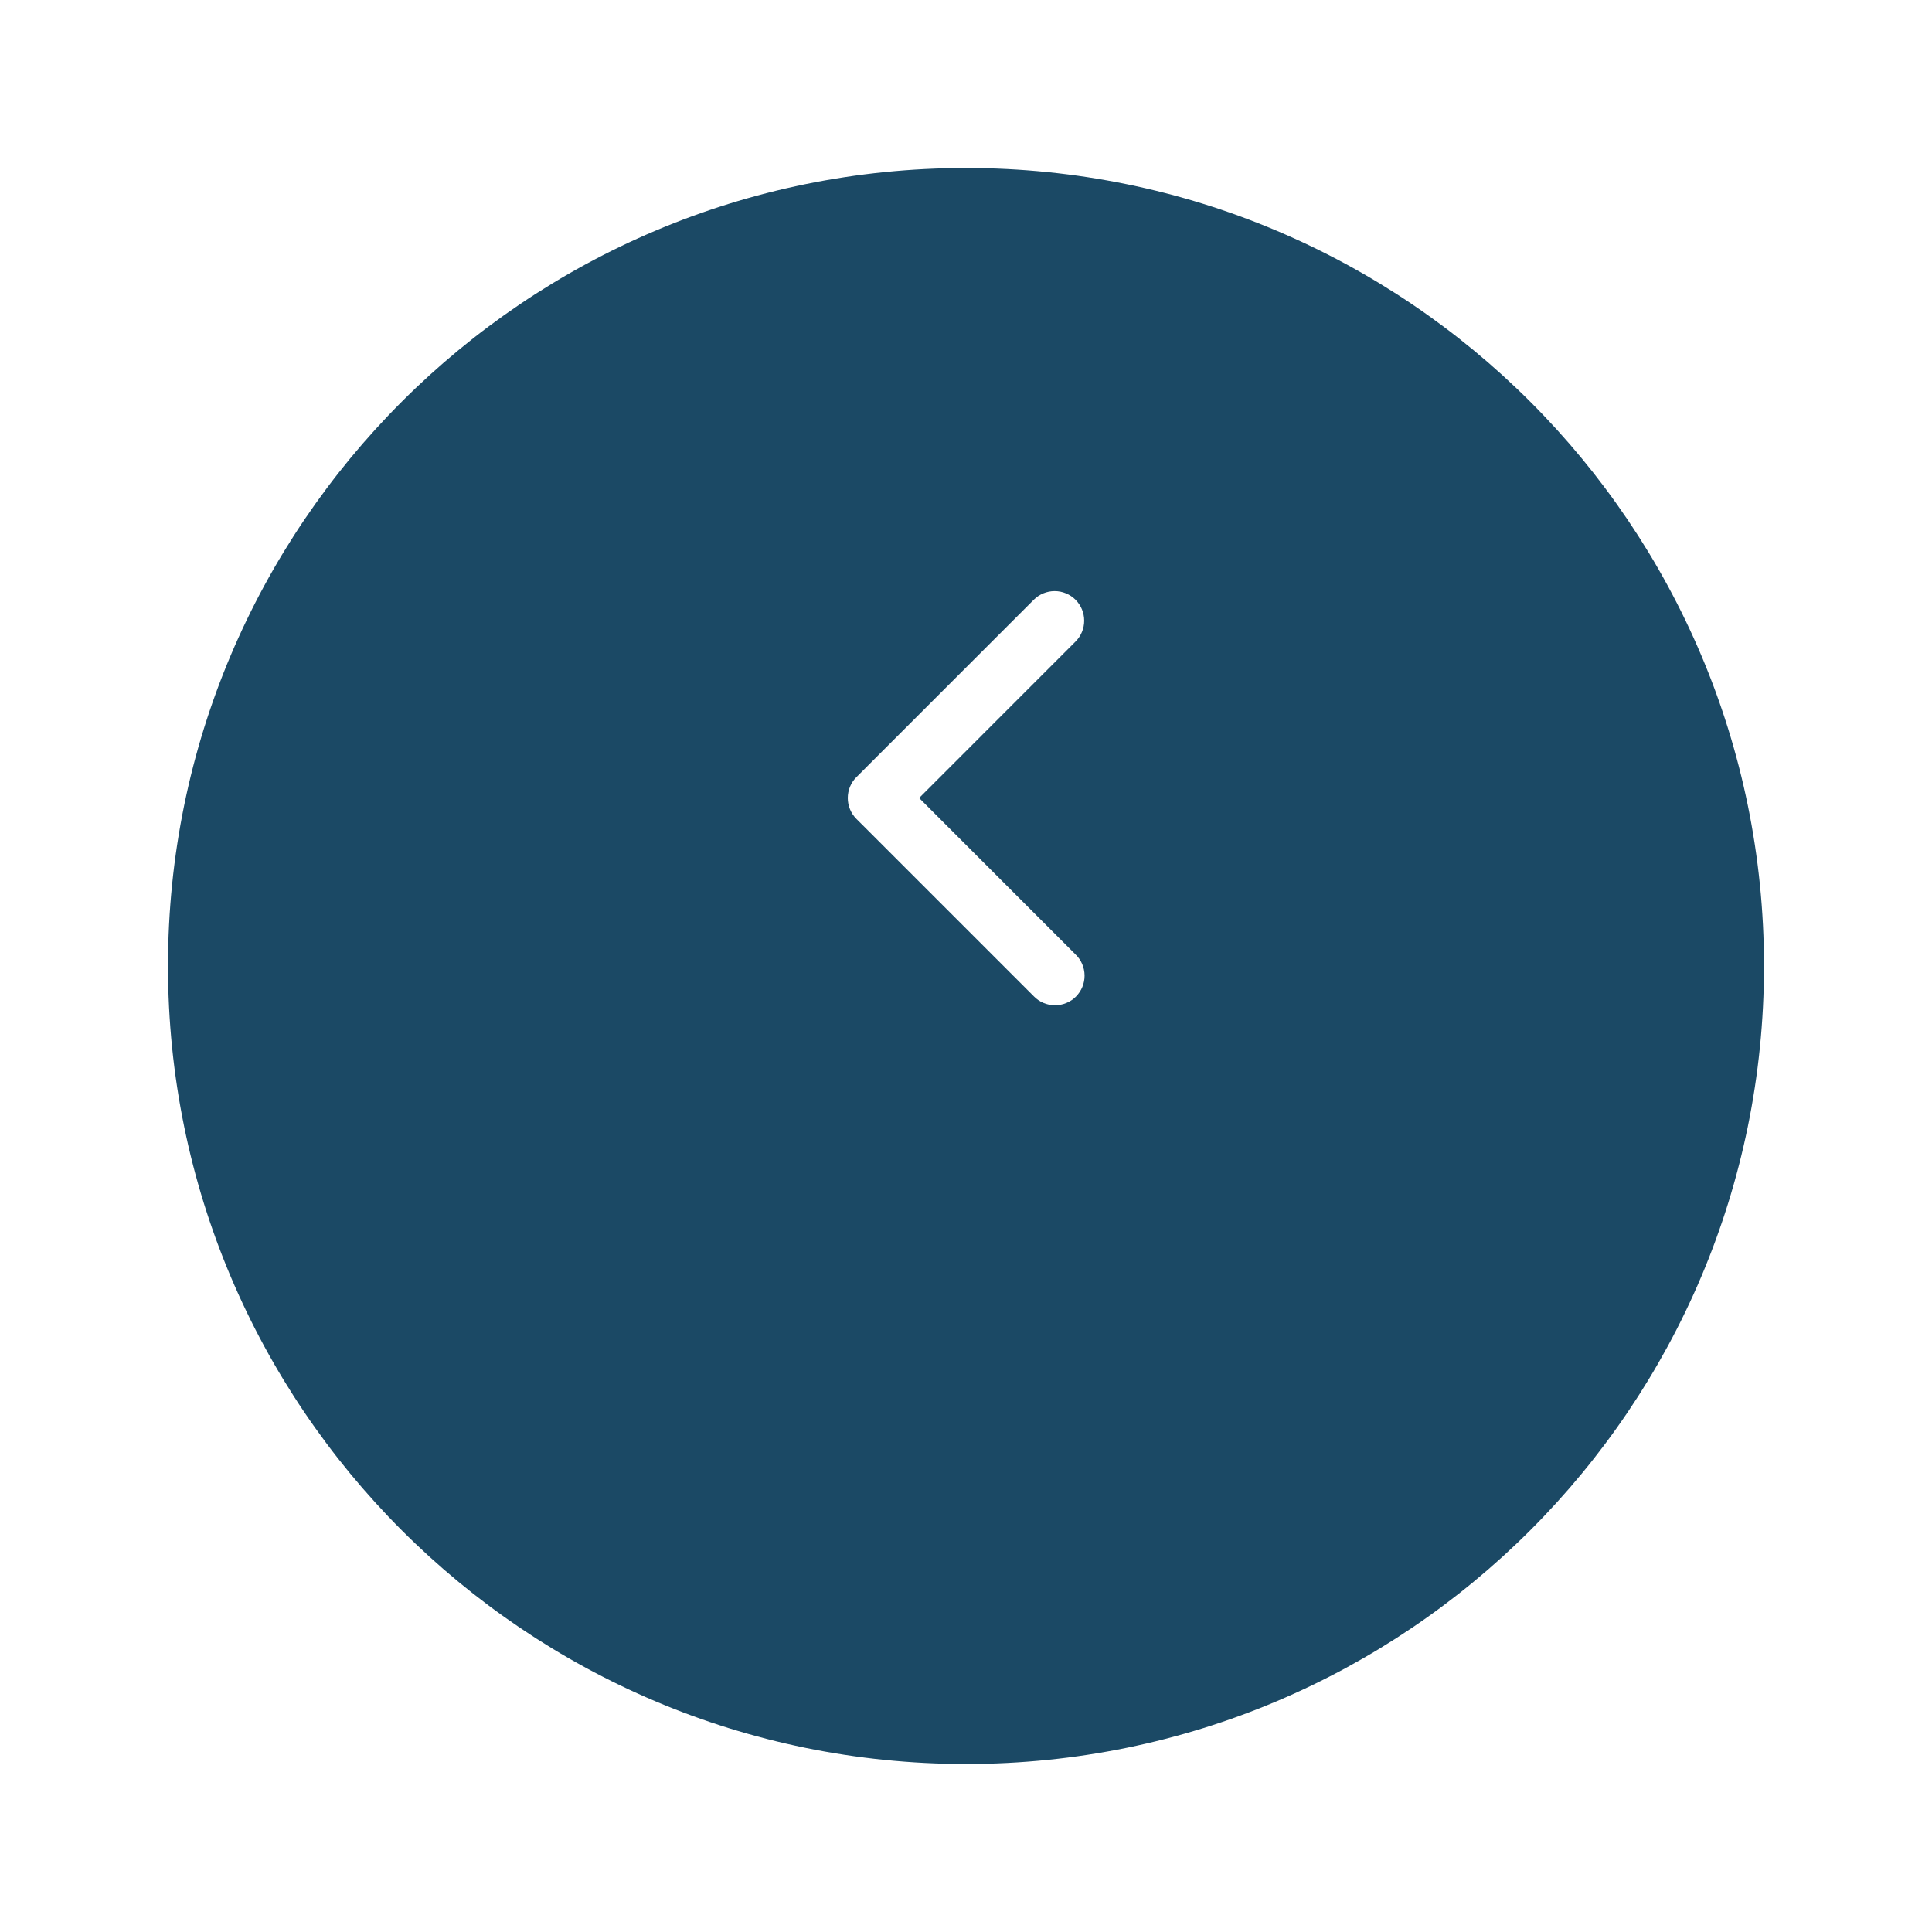 <svg width="46" height="46" viewBox="0 0 46 46" fill="none" xmlns="http://www.w3.org/2000/svg">
<g filter="url(#filter0_d_1_194)">
<path d="M23 0C12.507 0 4 8.507 4 19C4 29.493 12.507 38 23 38C33.493 38 42 29.493 42 19C42 8.507 33.493 0 23 0Z" fill="#1B4965"/>
</g>
<path d="M25.608 14.28C25.74 14.412 25.814 14.591 25.814 14.778C25.814 14.964 25.74 15.143 25.608 15.275L21.884 19L25.608 22.725C25.676 22.79 25.729 22.867 25.766 22.953C25.803 23.039 25.822 23.131 25.823 23.225C25.824 23.318 25.806 23.411 25.771 23.497C25.735 23.584 25.683 23.662 25.617 23.729C25.551 23.795 25.473 23.847 25.386 23.882C25.299 23.918 25.207 23.935 25.113 23.935C25.02 23.934 24.928 23.914 24.842 23.878C24.756 23.841 24.678 23.787 24.613 23.72L20.391 19.498C20.259 19.366 20.185 19.187 20.185 19C20.185 18.814 20.259 18.634 20.391 18.503L24.613 14.28C24.745 14.148 24.924 14.074 25.111 14.074C25.297 14.074 25.476 14.148 25.608 14.28Z" fill="white"/>
<defs>
<filter id="filter0_d_1_194" x="0" y="0" width="46" height="46" filterUnits="userSpaceOnUse" color-interpolation-filters="sRGB">
<feFlood flood-opacity="0" result="BackgroundImageFix"/>
<feColorMatrix in="SourceAlpha" type="matrix" values="0 0 0 0 0 0 0 0 0 0 0 0 0 0 0 0 0 0 127 0" result="hardAlpha"/>
<feOffset dy="4"/>
<feGaussianBlur stdDeviation="2"/>
<feColorMatrix type="matrix" values="0 0 0 0 0.071 0 0 0 0 0.184 0 0 0 0 0.251 0 0 0 0.24 0"/>
<feBlend mode="normal" in2="BackgroundImageFix" result="effect1_dropShadow_1_194"/>
<feBlend mode="normal" in="SourceGraphic" in2="effect1_dropShadow_1_194" result="shape"/>
</filter>
</defs>
</svg>
